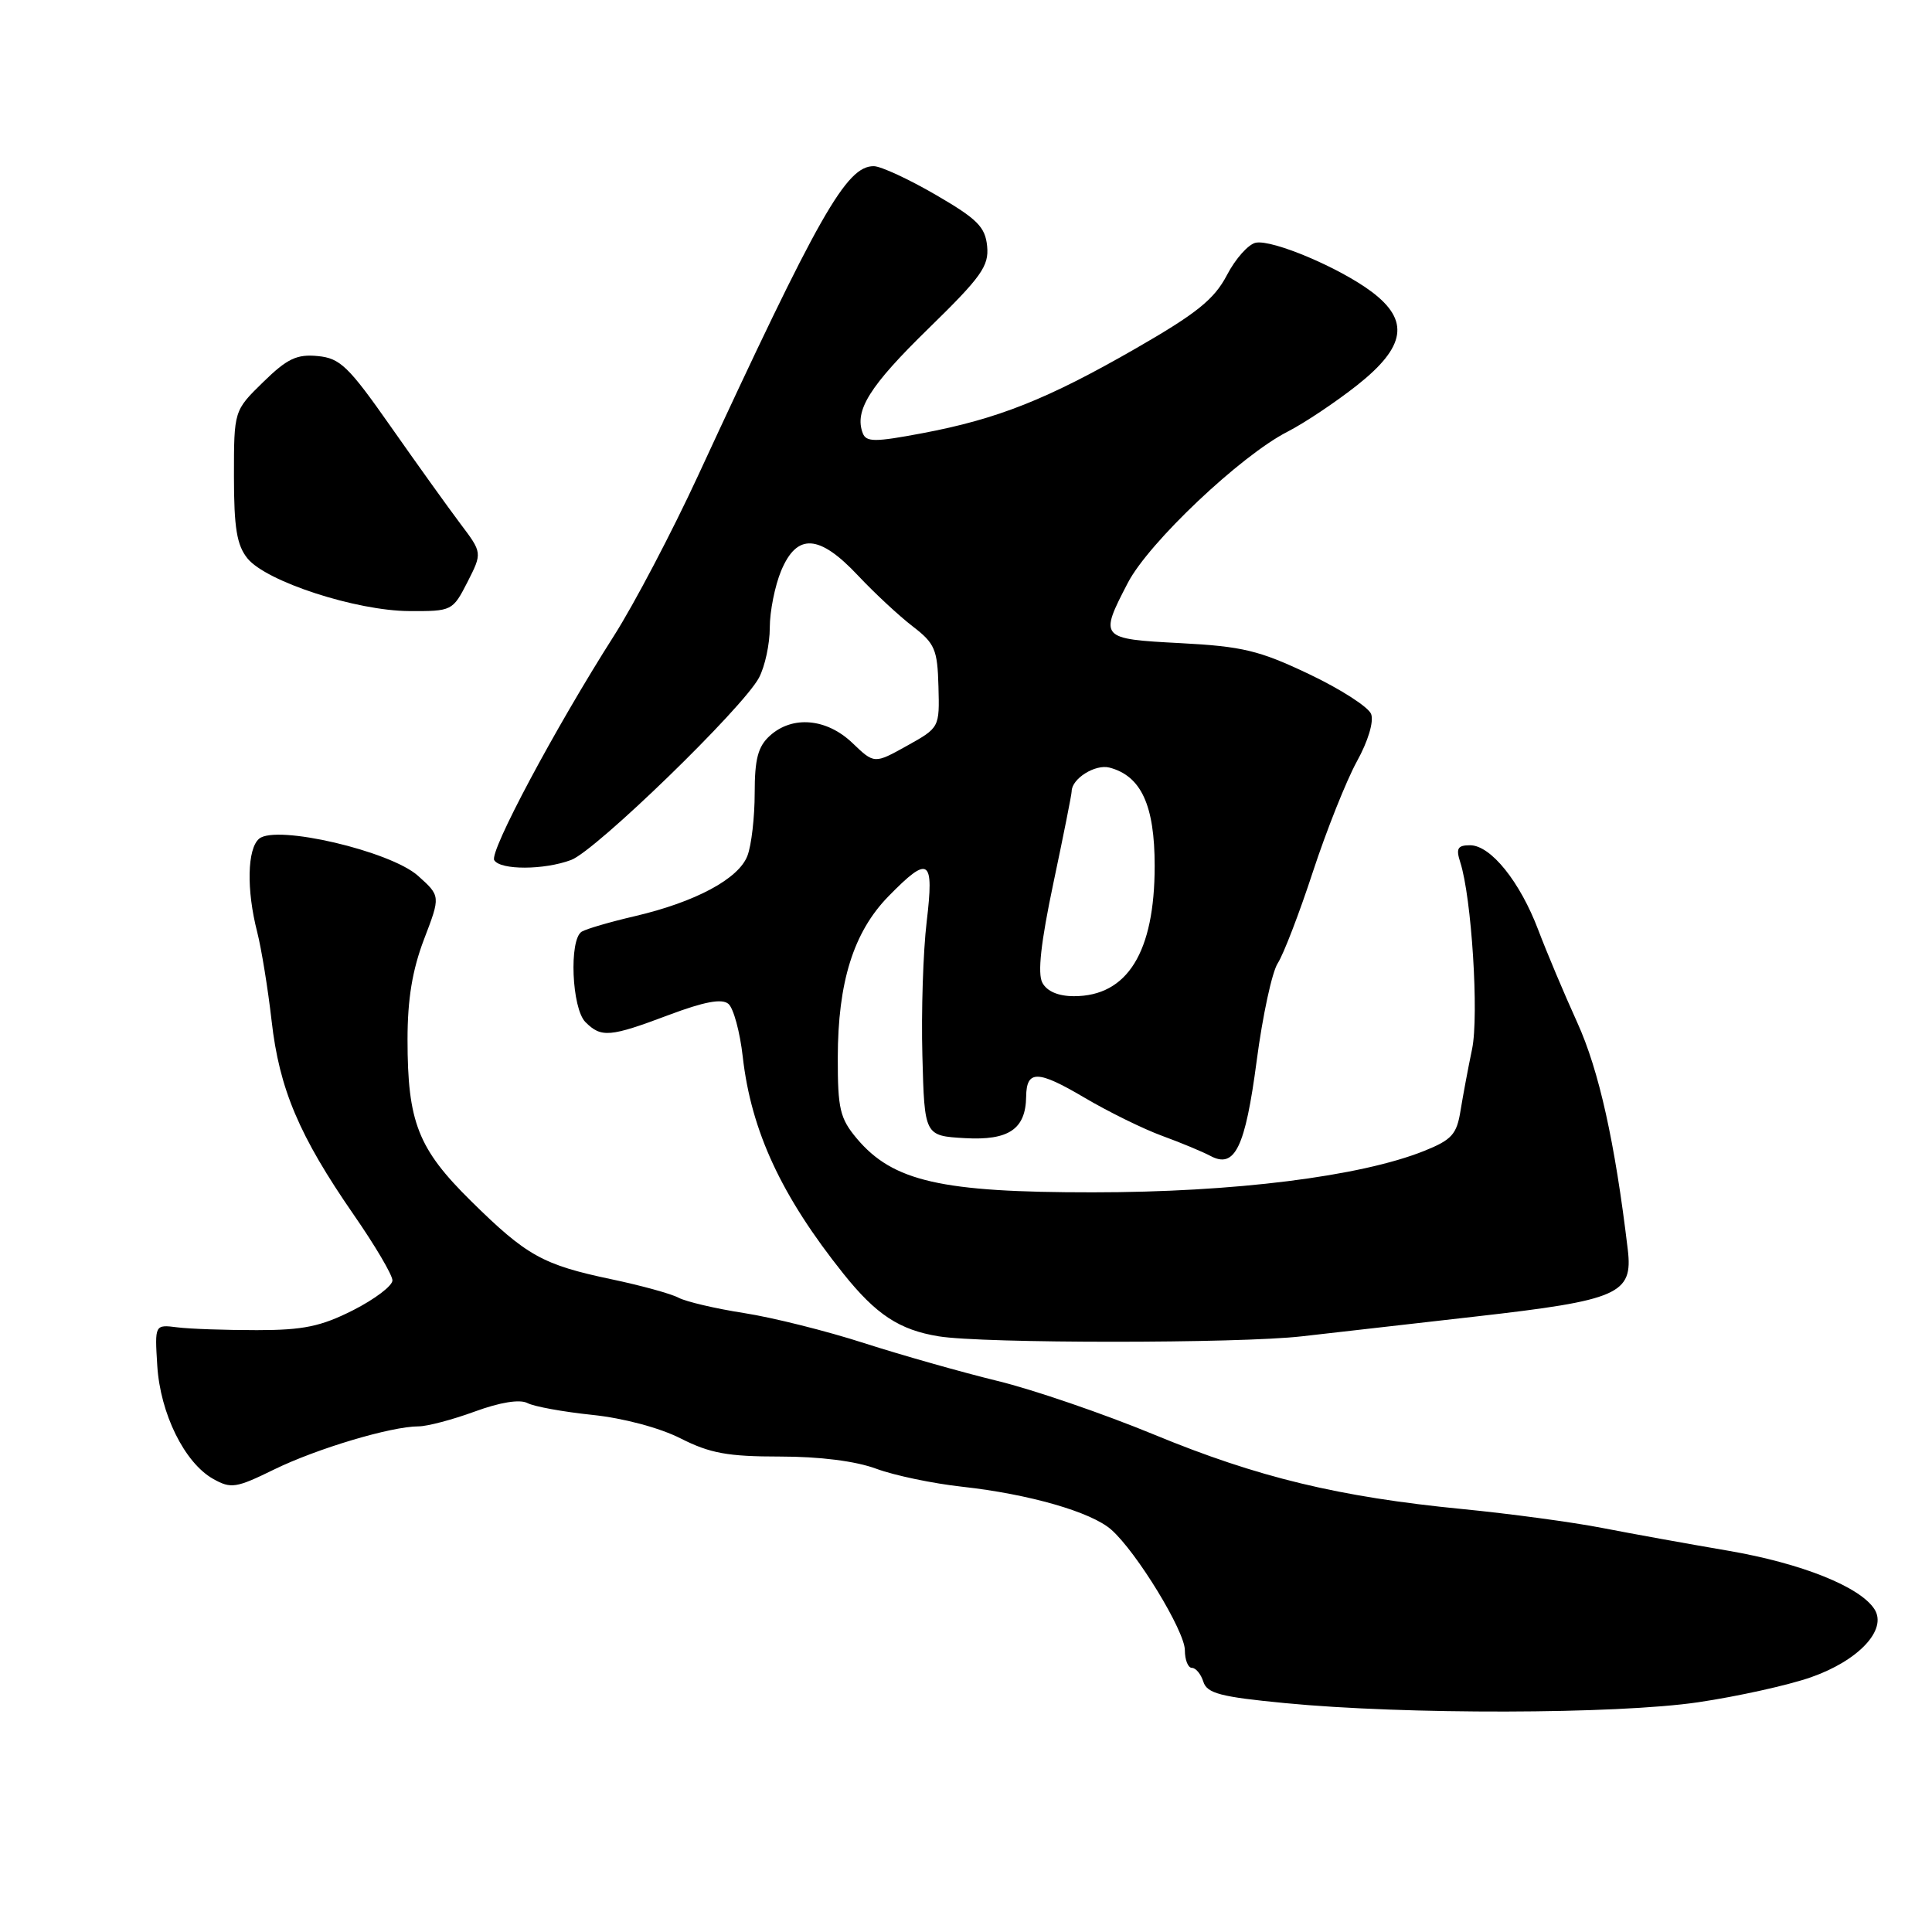 <?xml version="1.0" encoding="UTF-8" standalone="no"?>
<!DOCTYPE svg PUBLIC "-//W3C//DTD SVG 1.1//EN" "http://www.w3.org/Graphics/SVG/1.1/DTD/svg11.dtd" >
<svg xmlns="http://www.w3.org/2000/svg" xmlns:xlink="http://www.w3.org/1999/xlink" version="1.1" viewBox="0 0 256 256">
 <g >
 <path fill="currentColor"
d=" M 225.00 225.56 C 230.22 224.79 236.95 223.30 239.95 222.25 C 246.27 220.04 250.09 215.96 248.39 213.25 C 246.50 210.26 238.72 207.15 229.00 205.48 C 223.78 204.59 216.26 203.23 212.30 202.46 C 208.35 201.69 200.02 200.57 193.80 199.96 C 177.42 198.36 166.67 195.77 152.92 190.09 C 146.23 187.33 136.88 184.12 132.13 182.97 C 127.38 181.81 119.45 179.56 114.50 177.97 C 109.55 176.37 102.40 174.58 98.61 173.99 C 94.81 173.40 90.91 172.48 89.92 171.96 C 88.94 171.43 84.93 170.33 81.03 169.51 C 71.91 167.59 69.79 166.41 62.44 159.17 C 55.39 152.22 54.00 148.70 54.00 137.72 C 54.00 132.37 54.64 128.52 56.19 124.45 C 58.38 118.73 58.38 118.73 55.38 116.04 C 51.71 112.77 36.62 109.24 34.34 111.13 C 32.76 112.45 32.64 117.90 34.08 123.50 C 34.64 125.70 35.50 130.99 35.99 135.27 C 37.01 144.30 39.65 150.52 46.85 160.93 C 49.68 165.01 52.00 168.94 52.00 169.66 C 52.00 170.38 49.66 172.15 46.79 173.61 C 42.53 175.76 40.20 176.25 34.04 176.25 C 29.89 176.25 25.15 176.09 23.50 175.88 C 20.50 175.50 20.50 175.50 20.84 180.97 C 21.24 187.32 24.45 193.82 28.24 195.96 C 30.61 197.29 31.27 197.19 36.33 194.71 C 42.00 191.94 51.84 189.00 55.47 189.00 C 56.60 189.00 59.95 188.12 62.90 187.04 C 66.28 185.80 68.87 185.39 69.88 185.91 C 70.77 186.38 74.65 187.08 78.49 187.48 C 82.61 187.91 87.42 189.19 90.21 190.61 C 94.08 192.57 96.45 193.00 103.34 193.00 C 108.62 193.00 113.38 193.60 116.12 194.62 C 118.53 195.51 123.65 196.58 127.50 197.00 C 136.37 197.98 144.61 200.35 147.25 202.69 C 150.61 205.65 157.00 216.13 157.00 218.66 C 157.00 219.94 157.42 221.00 157.93 221.00 C 158.45 221.00 159.13 221.83 159.45 222.84 C 159.94 224.38 161.72 224.85 170.27 225.67 C 186.13 227.21 214.21 227.15 225.00 225.56 Z  M 172.50 177.07 C 176.35 176.63 186.70 175.45 195.50 174.45 C 214.52 172.29 216.39 171.47 215.69 165.58 C 213.99 151.33 211.87 141.82 209.00 135.50 C 207.25 131.65 204.93 126.13 203.83 123.23 C 201.41 116.83 197.53 112.00 194.79 112.00 C 193.14 112.00 192.90 112.42 193.49 114.25 C 195.00 118.91 195.98 134.55 195.06 139.00 C 194.54 141.47 193.86 145.14 193.53 147.15 C 193.03 150.31 192.37 151.03 188.72 152.50 C 180.26 155.89 163.51 157.99 144.79 157.99 C 124.71 158.00 118.32 156.54 113.54 150.87 C 111.30 148.20 111.00 146.94 111.01 140.17 C 111.02 130.13 113.10 123.50 117.72 118.77 C 123.10 113.27 123.79 113.73 122.79 122.13 C 122.32 126.05 122.06 134.04 122.22 139.88 C 122.50 150.50 122.50 150.50 127.85 150.81 C 133.67 151.14 135.91 149.62 135.97 145.31 C 136.02 141.76 137.49 141.78 143.67 145.43 C 146.87 147.32 151.53 149.61 154.00 150.51 C 156.47 151.41 159.34 152.61 160.38 153.16 C 163.62 154.91 165.00 152.08 166.52 140.54 C 167.30 134.61 168.55 128.79 169.31 127.63 C 170.07 126.46 172.17 121.00 173.97 115.50 C 175.78 110.00 178.40 103.43 179.79 100.90 C 181.28 98.21 182.06 95.61 181.68 94.61 C 181.32 93.68 177.62 91.30 173.45 89.32 C 166.87 86.19 164.62 85.65 156.43 85.22 C 145.71 84.66 145.63 84.57 149.45 77.22 C 152.21 71.90 164.40 60.37 170.59 57.21 C 172.82 56.07 176.97 53.30 179.82 51.05 C 186.28 45.94 186.82 42.47 181.75 38.66 C 177.53 35.49 168.65 31.73 166.40 32.16 C 165.43 32.35 163.70 34.28 162.57 36.46 C 160.89 39.66 158.59 41.52 150.50 46.17 C 138.77 52.91 132.21 55.52 122.18 57.41 C 115.92 58.59 114.78 58.59 114.32 57.40 C 113.18 54.41 115.22 51.15 123.01 43.55 C 130.04 36.69 131.06 35.26 130.80 32.62 C 130.55 30.06 129.49 29.01 124.00 25.82 C 120.42 23.74 116.73 22.03 115.79 22.02 C 112.15 21.98 108.53 28.36 92.48 63.06 C 89.03 70.52 84.02 80.06 81.35 84.25 C 73.51 96.56 64.81 112.88 65.49 113.98 C 66.31 115.31 72.10 115.29 75.68 113.95 C 78.94 112.73 98.45 93.80 100.57 89.80 C 101.36 88.31 102.00 85.33 102.00 83.17 C 102.00 81.01 102.68 77.61 103.51 75.62 C 105.61 70.61 108.55 70.79 113.68 76.25 C 115.88 78.59 119.14 81.62 120.94 83.00 C 123.87 85.25 124.22 86.05 124.35 90.96 C 124.50 96.40 124.49 96.42 120.18 98.82 C 115.85 101.23 115.85 101.23 112.95 98.45 C 109.53 95.18 105.00 94.78 102.01 97.49 C 100.44 98.91 100.00 100.57 100.00 105.09 C 100.00 108.27 99.57 112.01 99.04 113.39 C 97.88 116.45 92.15 119.52 84.11 121.40 C 80.83 122.16 77.67 123.09 77.08 123.45 C 75.38 124.50 75.76 133.61 77.57 135.43 C 79.67 137.53 80.81 137.43 88.62 134.49 C 93.30 132.73 95.64 132.29 96.51 133.01 C 97.19 133.57 98.05 136.74 98.42 140.04 C 99.54 149.88 103.54 158.49 111.77 168.79 C 116.10 174.20 119.17 176.22 124.38 177.07 C 130.23 178.03 164.15 178.03 172.50 177.07 Z  M 61.94 77.13 C 63.91 73.25 63.91 73.25 60.99 69.38 C 59.38 67.24 55.23 61.45 51.76 56.50 C 46.18 48.54 45.07 47.46 42.10 47.18 C 39.33 46.91 38.05 47.52 34.87 50.63 C 31.00 54.41 31.00 54.41 31.00 63.09 C 31.00 69.96 31.38 72.24 32.79 73.99 C 35.27 77.06 47.21 80.94 54.23 80.97 C 59.89 81.00 59.98 80.95 61.94 77.13 Z  M 138.12 130.22 C 137.46 129.00 137.92 124.88 139.58 117.01 C 140.91 110.72 142.00 105.26 142.00 104.86 C 142.00 103.18 145.12 101.22 147.01 101.71 C 151.21 102.81 153.00 106.70 153.00 114.73 C 153.00 126.17 149.39 132.00 142.31 132.00 C 140.23 132.00 138.73 131.36 138.12 130.22 Z "/>
</g>
</svg>